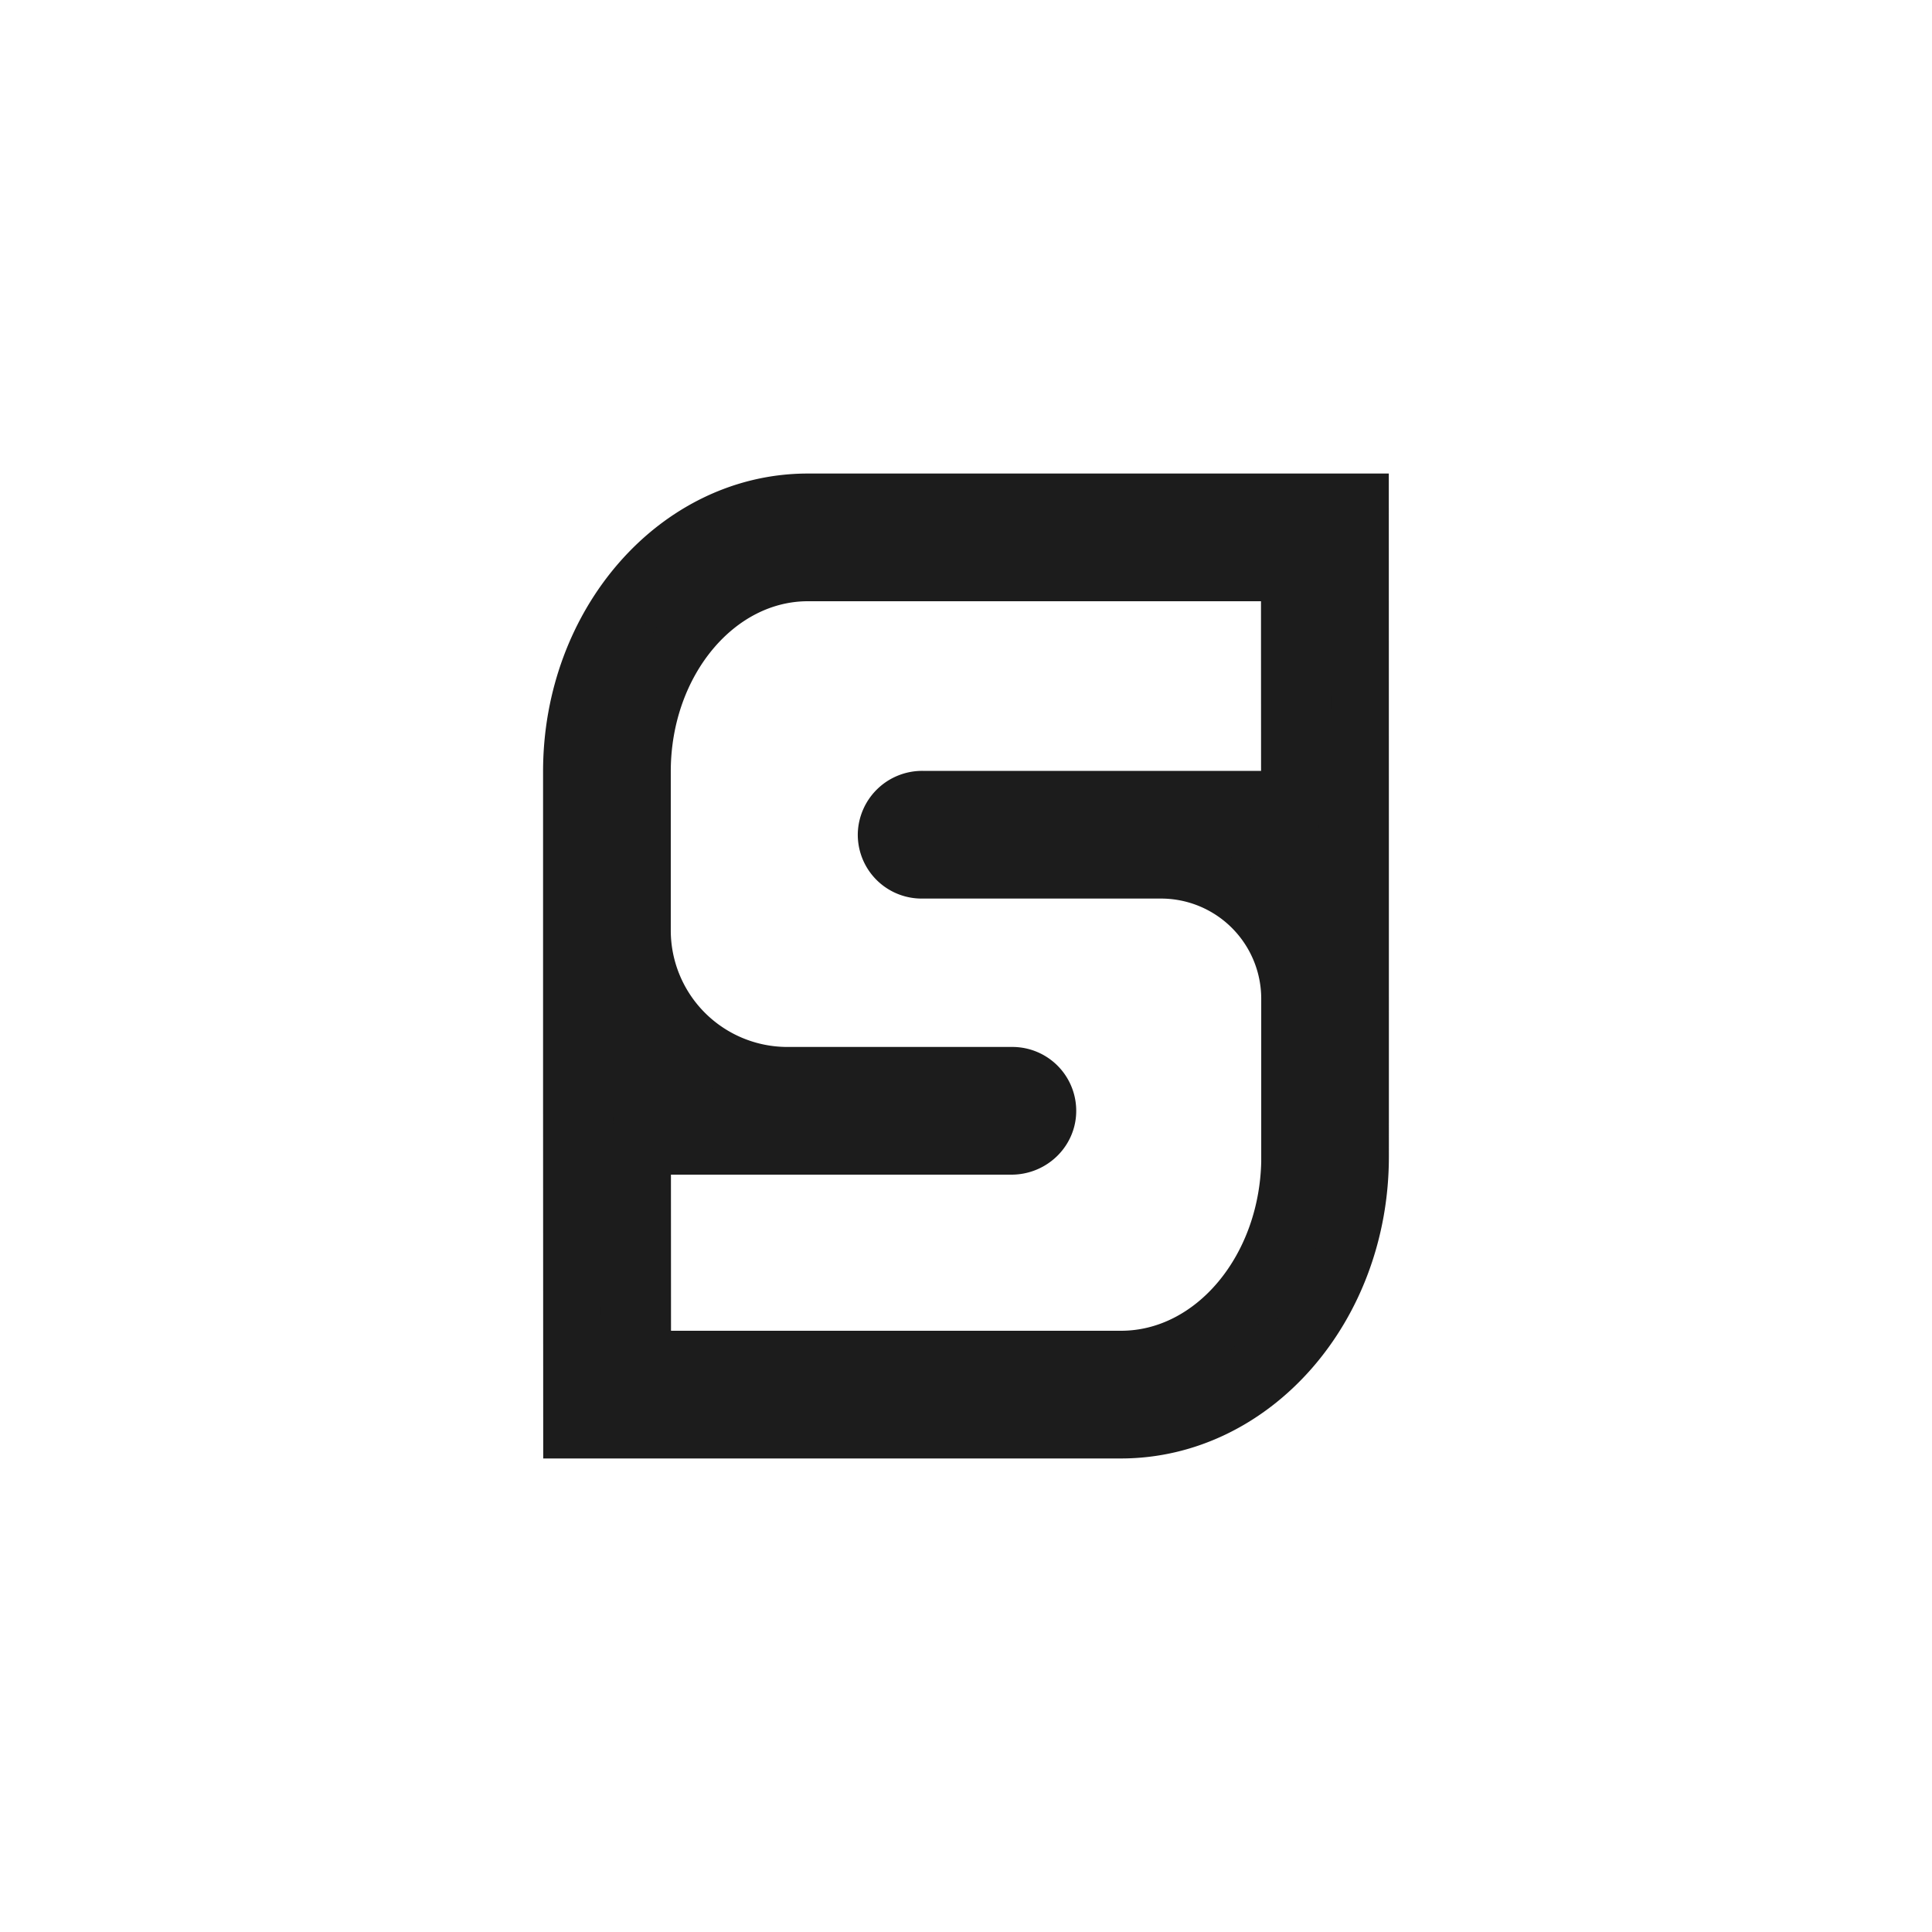 <svg id="Layer_1" data-name="Layer 1" xmlns="http://www.w3.org/2000/svg" viewBox="0 0 1000 1000"><defs><style>.cls-1{fill:#1c1c1c;stroke:#1c1c1c;stroke-miterlimit:10;stroke-width:30px;}</style></defs><title>Artboard 1</title><path class="cls-1" d="M703.84,260.1H418.15c-67.31,0-122.06,62.47-122.06,139.26V567.11l.07,172.79h284c68.22,0,123.72-63.35,123.72-141.2V432.89Zm-36,338.6c0,57.95-39.31,105.1-87.62,105.1H332.32L332.27,593h191.3c9.78,0,18.12-7.61,18.47-17.39a18.05,18.05,0,0,0-18-18.71H407.55a75.36,75.36,0,0,1-75.36-75.35V399.36c0-56.88,38.56-103.16,86-103.16H667.68l.05,117.8H477.43A18.33,18.33,0,0,0,459,431.39a18.05,18.05,0,0,0,18,18.71H601A66.85,66.85,0,0,1,667.81,517V598.7Z"/></svg>
